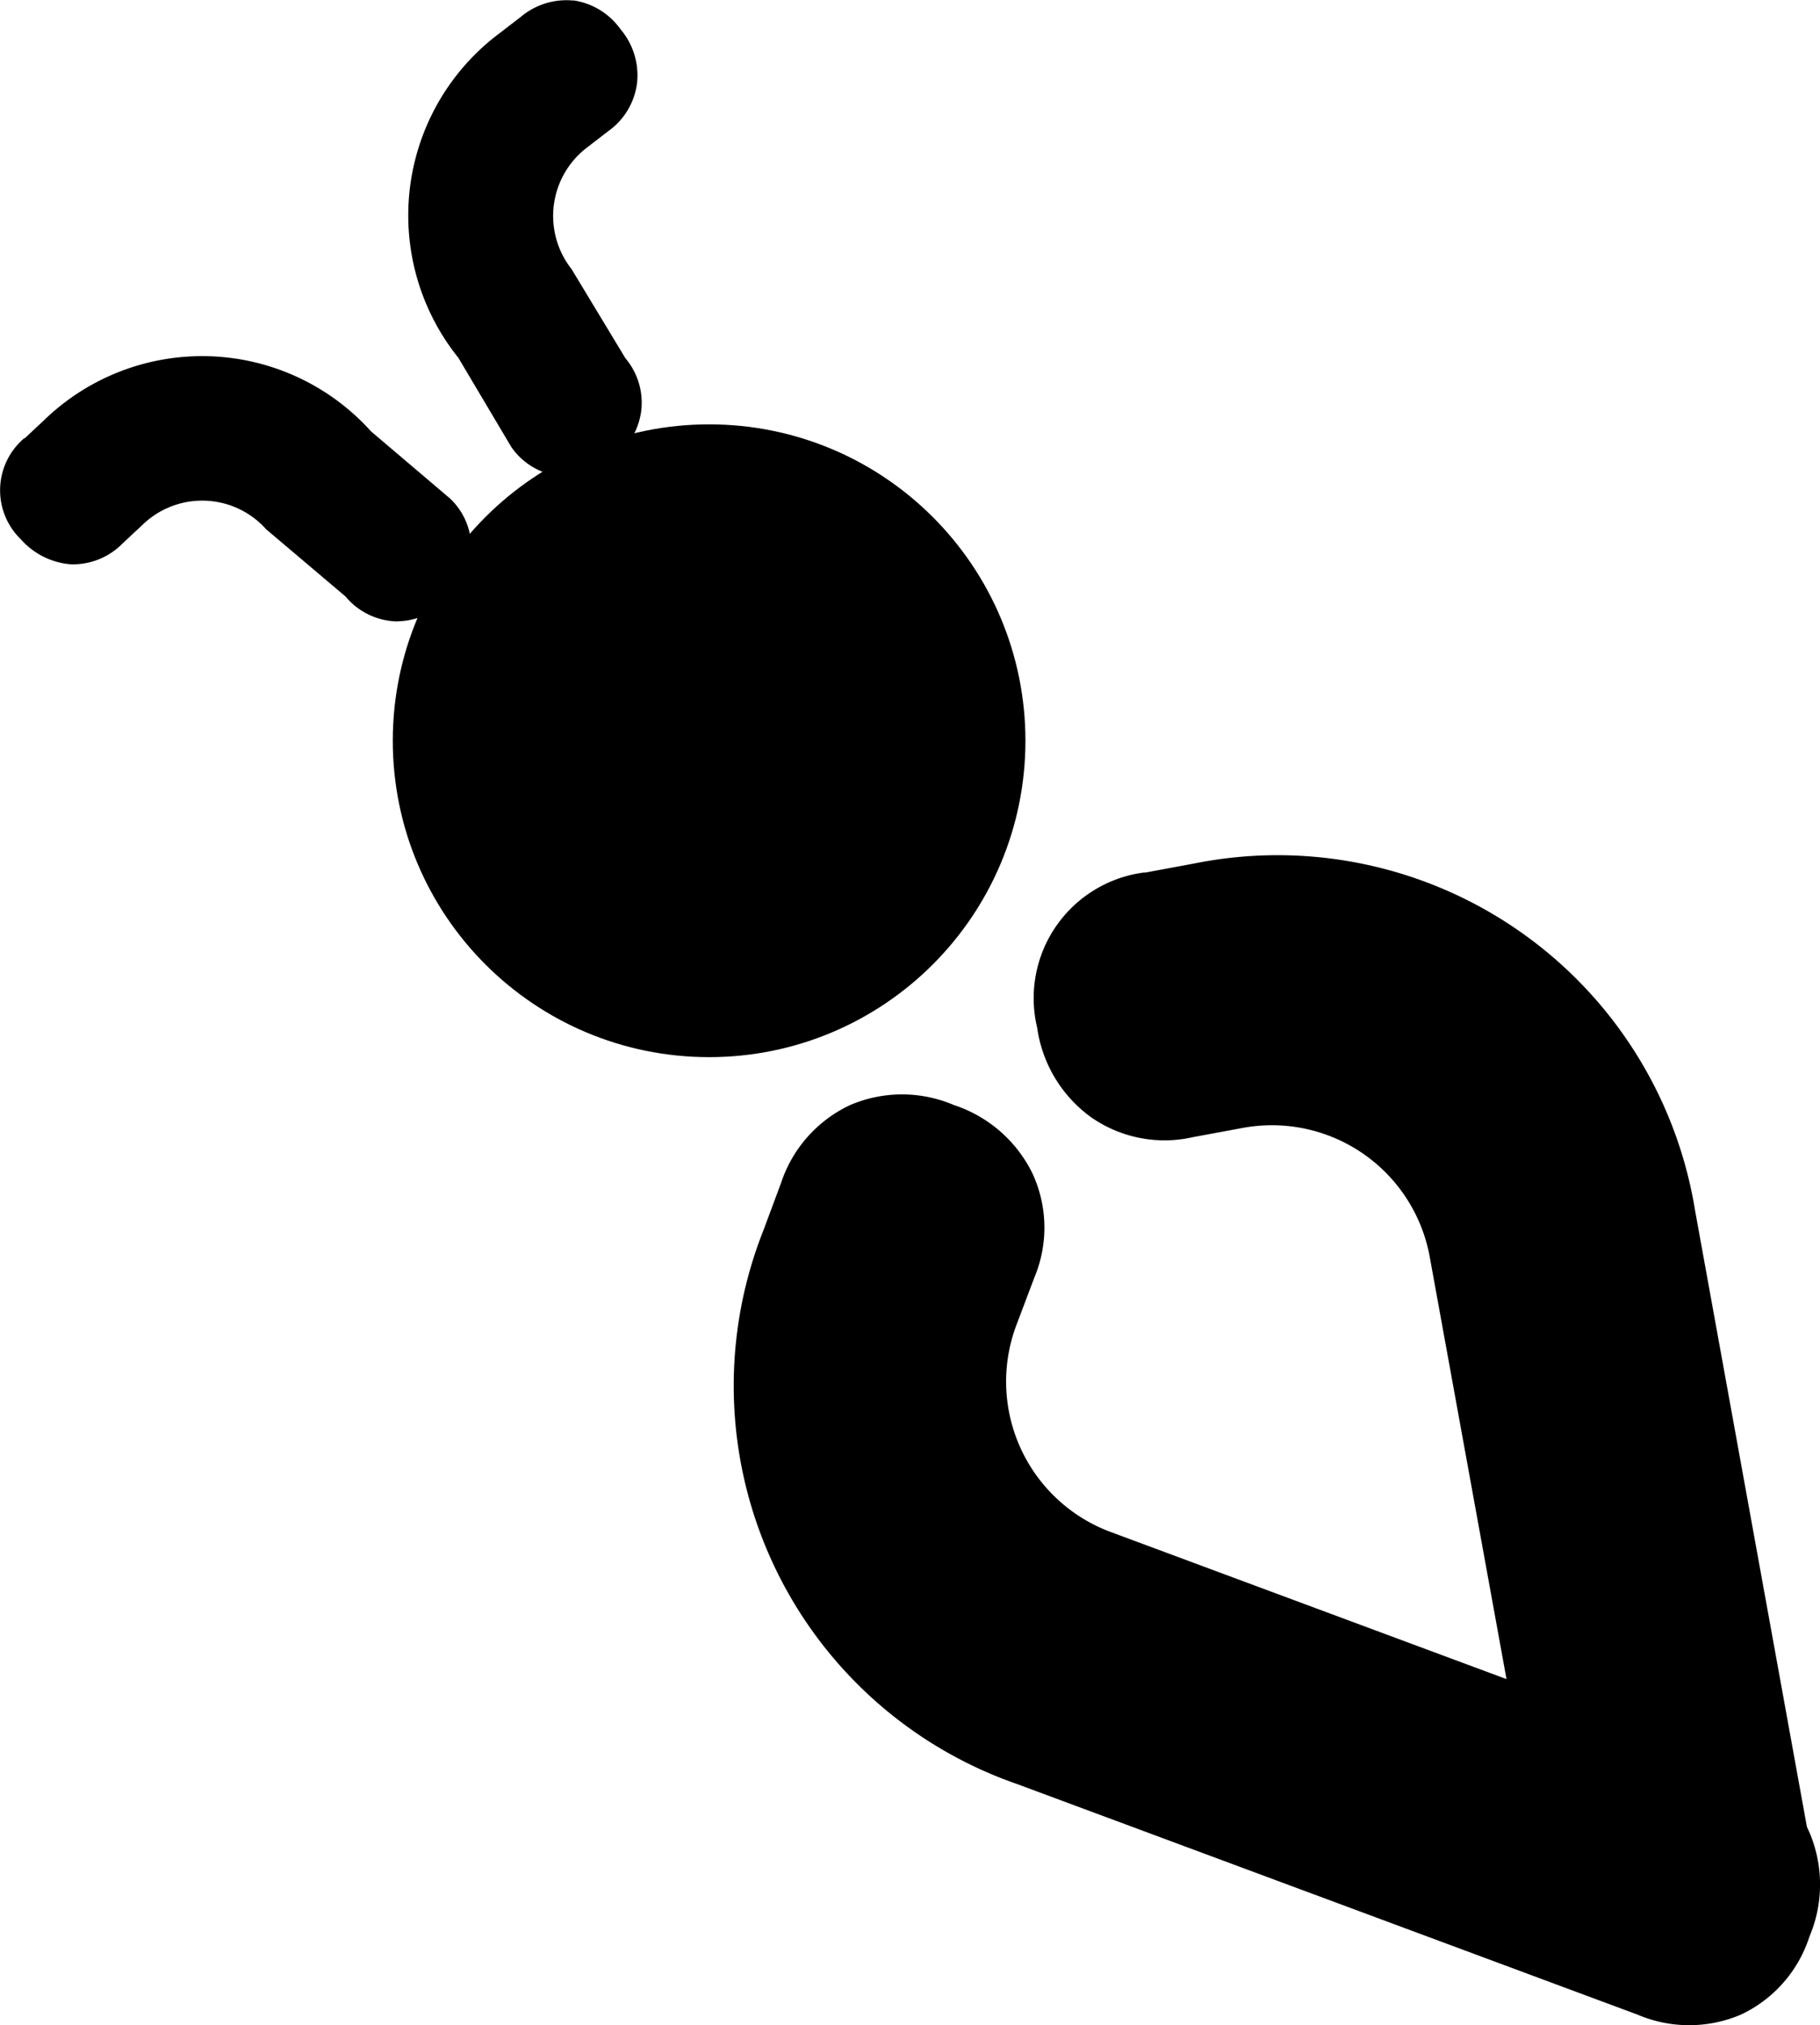 <?xml version="1.0" encoding="UTF-8" standalone="no"?>
<svg
   width="19.424mm"
   height="21.609mm"
   viewBox="0 0 19.424 21.609"
   version="1.1"
   xmlns="http://www.w3.org/2000/svg">
 
  <defs
     id="defs833" />
  <g
     id="layer1"
     transform="translate(-85.732,-96.991)">
    <circle
       class="cls-2"
       cx="93.3"
       cy="104.895"
       r="2.45"
       id="circle52"
       style="fill:current;stroke:current;stroke-width:1.852px;stroke-miterlimit:10" />
    <path
       class="cls-1"
       d="m 91.851,96.995 a 0.751,0.751 0 0 1 0.505,0.31 0.759,0.759 0 0 1 0.175,0.572 0.743,0.743 0 0 1 -0.304,0.511 l -0.23,0.177 a 0.918,0.918 0 0 0 -0.164,1.299 l 0.574,0.95 a 0.733,0.733 0 0 1 0.167,0.572 0.765,0.765 0 0 1 -0.312,0.511 0.725,0.725 0 0 1 -1.074,-0.138 l -0.564,-0.95 a 2.426,2.426 0 0 1 0.439,-3.463 l 0.23,-0.177 a 0.754,0.754 0 0 1 0.558,-0.172 z"
       id="path54"
       style="fill:current;stroke-width:0.265" />
    <path
       class="cls-1"
       d="m 85.99,101.673 0.212,-0.198 a 2.424,2.424 0 0 1 3.49,0.119 l 0.844,0.717 a 0.725,0.725 0 0 1 -0.034,1.082 0.765,0.765 0 0 1 -0.553,0.228 0.736,0.736 0 0 1 -0.529,-0.265 l -0.847,-0.717 a 0.915,0.915 0 0 0 -1.323,-0.045 l -0.212,0.198 a 0.741,0.741 0 0 1 -0.553,0.22 0.794,0.794 0 0 1 -0.529,-0.265 0.728,0.728 0 0 1 0.037,-1.082 z"
       id="path56"
       style="fill:current;stroke-width:0.265" />
    <path
       class="cls-1"
       d="m 94.806,108.782 a 1.405,1.405 0 0 1 1.106,0 1.429,1.429 0 0 1 0.839,0.73 1.376,1.376 0 0 1 0.021,1.109 l -0.191,0.505 a 1.712,1.712 0 0 0 1.019,2.217 l 6.615,2.458 a 1.378,1.378 0 0 1 0.828,0.741 1.423,1.423 0 0 1 0,1.114 1.389,1.389 0 0 1 -0.73,0.831 1.405,1.405 0 0 1 -1.106,0 l -6.615,-2.458 a 4.498,4.498 0 0 1 -2.712,-5.911 l 0.188,-0.505 a 1.402,1.402 0 0 1 0.738,-0.831 z"
       id="path58"
       style="fill:current;stroke-width:0.265" />
    <path
       class="cls-1"
       d="m 97.947,106.303 0.529,-0.098 a 4.514,4.514 0 0 1 5.347,3.704 l 1.259,6.937 a 1.352,1.352 0 0 1 -1.146,1.662 1.439,1.439 0 0 1 -1.098,-0.204 1.384,1.384 0 0 1 -0.582,-0.945 l -1.262,-6.94 a 1.712,1.712 0 0 0 -2.003,-1.392 l -0.529,0.098 a 1.368,1.368 0 0 1 -1.087,-0.214 1.423,1.423 0 0 1 -0.574,-0.955 1.352,1.352 0 0 1 1.148,-1.656 z"
       id="path60"
       style="fill:current;stroke-width:0.265" />
  </g>
</svg>
